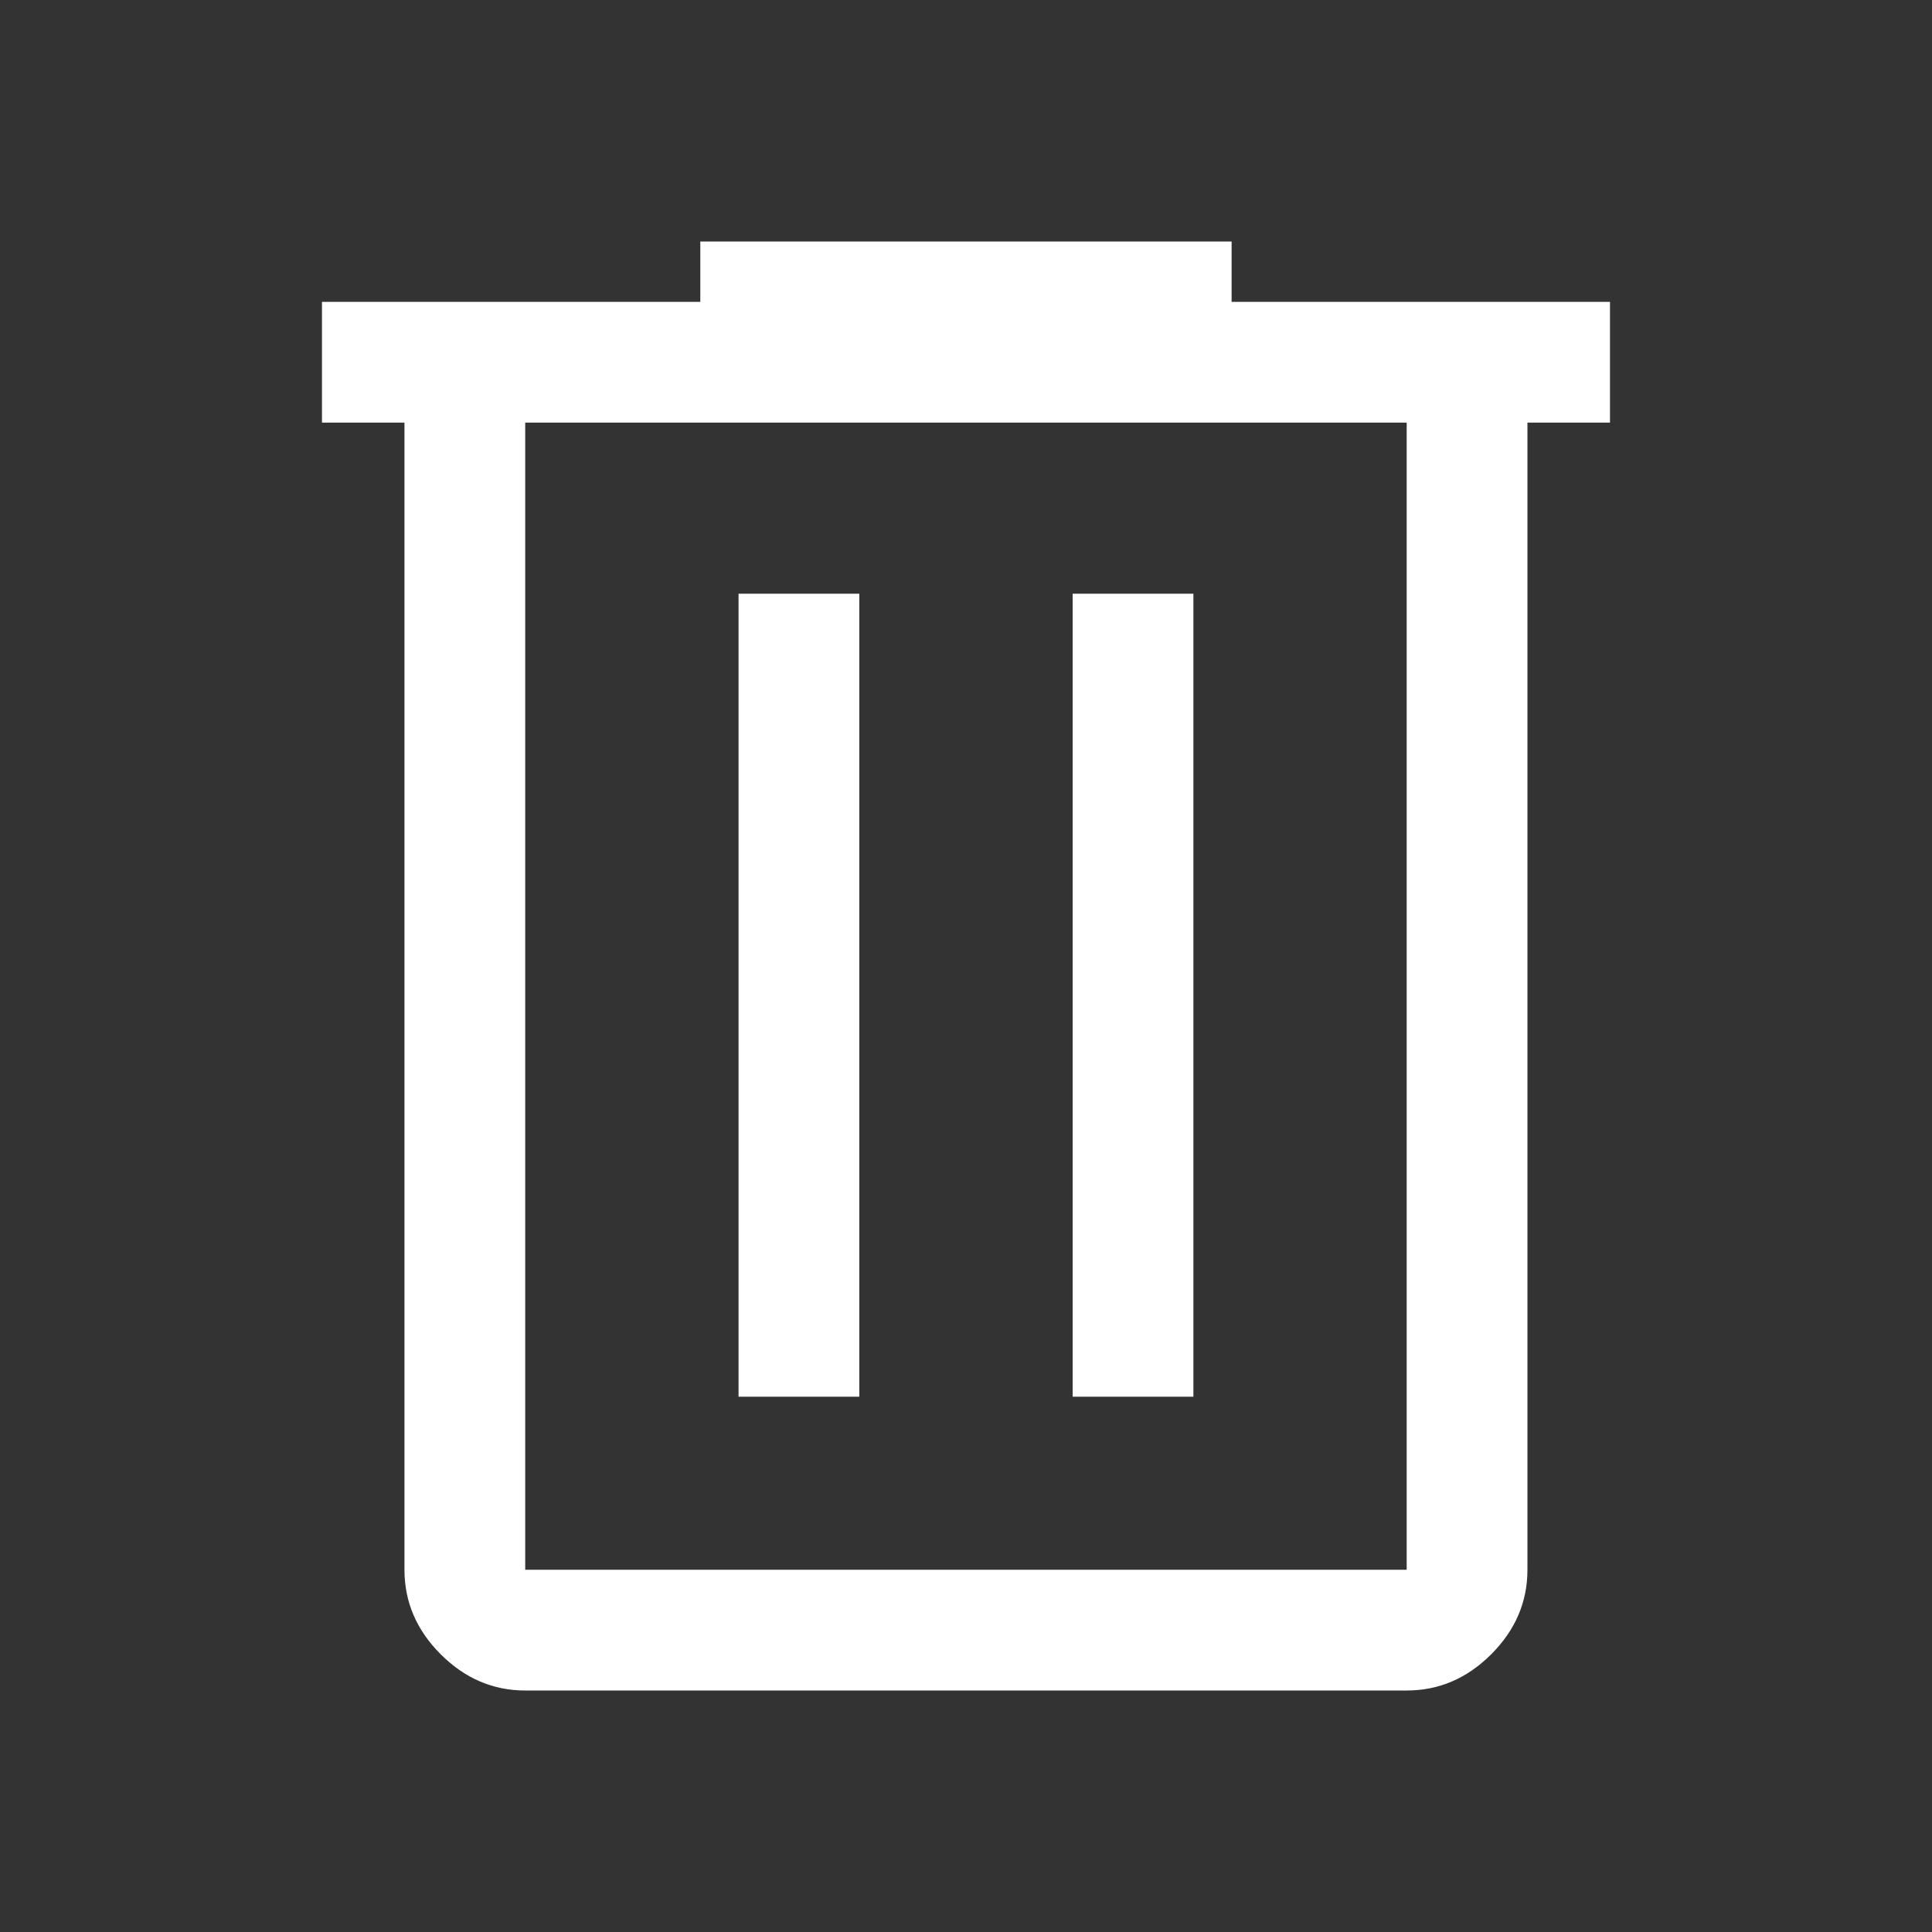 <svg width="40" height="40" viewBox="0 0 40 40" fill="none" xmlns="http://www.w3.org/2000/svg">
<rect x="0" y="0" width="40" height="40" fill="#333333" stroke="none"/>
<path d="M10.874 35C10.208 35 9.624 34.75 9.124 34.25C8.624 33.75 8.374 33.167 8.374 32.5V8.75H6.666V6.25H14.499V5H25.499V6.25H33.333V8.75H31.624V32.5C31.624 33.167 31.374 33.75 30.874 34.25C30.374 34.75 29.791 35 29.124 35H10.874ZM29.124 8.75H10.874V32.5H29.124V8.75ZM15.291 28.917H17.791V12.292H15.291V28.917ZM22.208 28.917H24.708V12.292H22.208V28.917ZM10.874 8.75V32.5V8.75Z" fill="white"/>
</svg>
